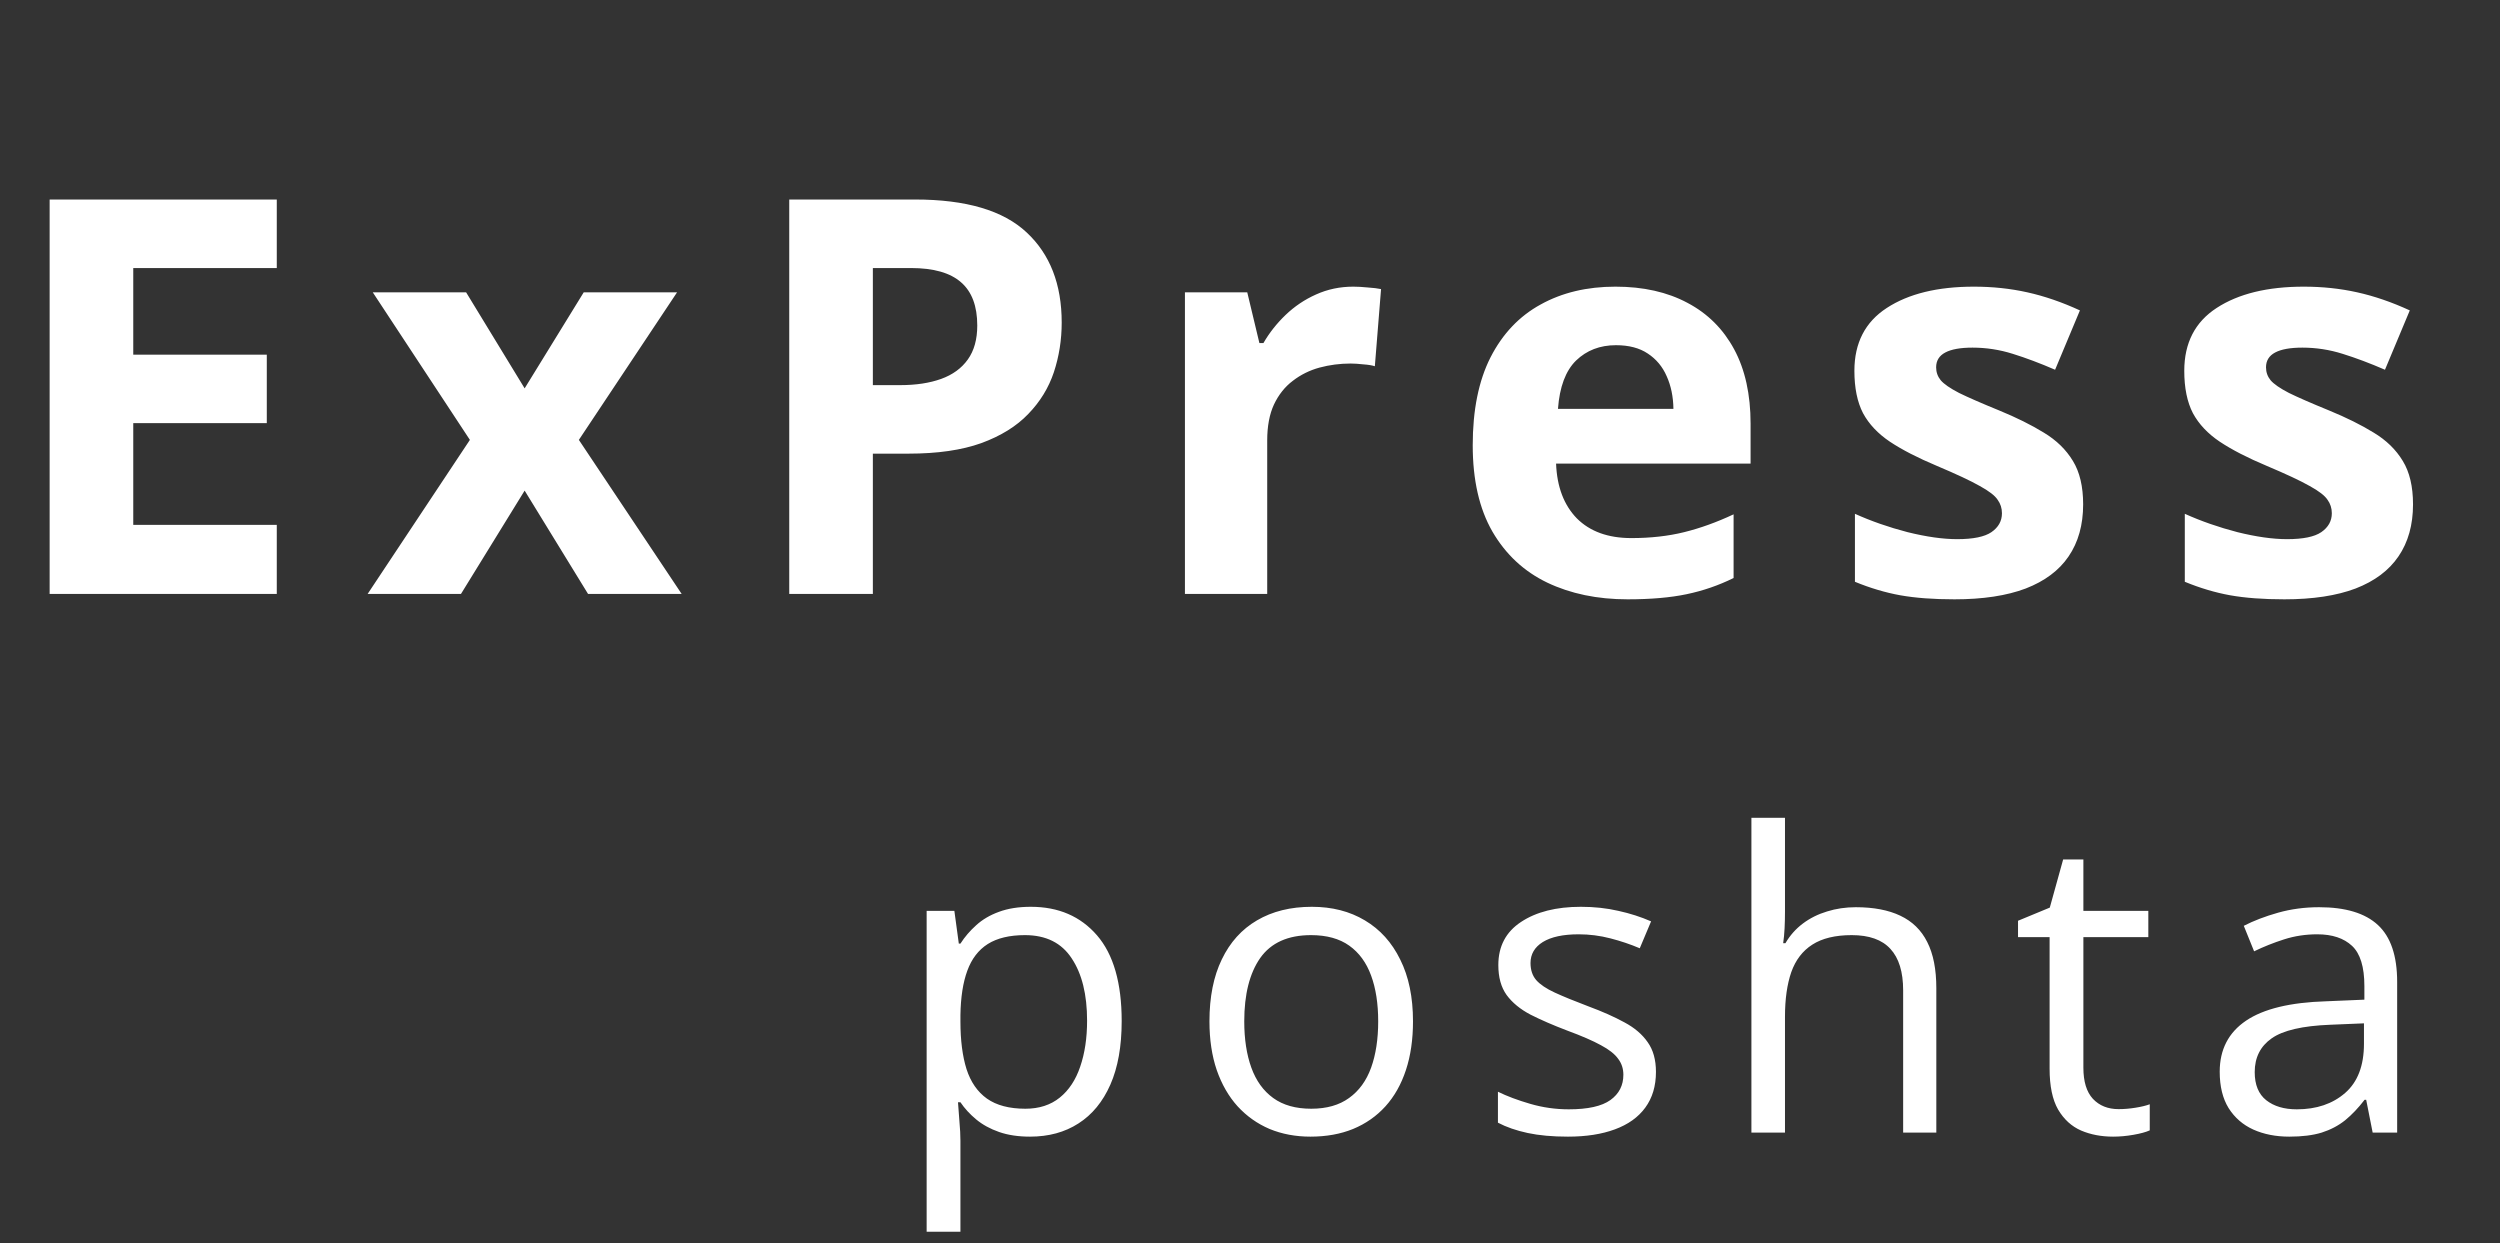<svg width="181" height="90" viewBox="0 0 181 90" fill="none" xmlns="http://www.w3.org/2000/svg">
<rect x="0" y="0" width="181" height="90" fill="#333333" stroke="none"/>
<path d="M20.039 43H3.594V14.445H20.039V19.406H9.648V25.676H19.316V30.637H9.648V38H20.039V43ZM34.02 31.848L26.988 21.164H33.746L37.984 28.117L42.262 21.164H49.02L41.91 31.848L49.352 43H42.574L37.984 35.52L33.375 43H26.617L34.02 31.848ZM66.262 14.445C69.947 14.445 72.635 15.24 74.328 16.828C76.021 18.404 76.867 20.578 76.867 23.352C76.867 24.602 76.678 25.799 76.301 26.945C75.923 28.078 75.305 29.087 74.445 29.973C73.599 30.858 72.466 31.561 71.047 32.082C69.628 32.59 67.876 32.844 65.793 32.844H63.195V43H57.141V14.445H66.262ZM65.949 19.406H63.195V27.883H65.188C66.32 27.883 67.303 27.733 68.137 27.434C68.97 27.134 69.615 26.665 70.07 26.027C70.526 25.389 70.754 24.569 70.754 23.566C70.754 22.16 70.363 21.119 69.582 20.441C68.801 19.751 67.59 19.406 65.949 19.406ZM97.977 20.754C98.276 20.754 98.621 20.773 99.012 20.812C99.415 20.838 99.741 20.878 99.988 20.93L99.539 26.516C99.344 26.451 99.064 26.405 98.699 26.379C98.348 26.34 98.042 26.32 97.781 26.32C97.013 26.32 96.264 26.418 95.535 26.613C94.819 26.809 94.174 27.128 93.602 27.57C93.029 28 92.573 28.573 92.234 29.289C91.909 29.992 91.746 30.858 91.746 31.887V43H85.789V21.164H90.301L91.18 24.836H91.473C91.902 24.094 92.436 23.417 93.074 22.805C93.725 22.18 94.461 21.685 95.281 21.32C96.115 20.943 97.013 20.754 97.977 20.754ZM116.957 20.754C118.975 20.754 120.714 21.145 122.172 21.926C123.63 22.694 124.757 23.814 125.551 25.285C126.345 26.756 126.742 28.553 126.742 30.676V33.566H112.66C112.725 35.246 113.227 36.568 114.164 37.531C115.115 38.482 116.43 38.957 118.109 38.957C119.503 38.957 120.779 38.814 121.938 38.527C123.096 38.241 124.288 37.811 125.512 37.238V41.848C124.431 42.382 123.298 42.772 122.113 43.02C120.941 43.267 119.516 43.391 117.836 43.391C115.648 43.391 113.708 42.987 112.016 42.18C110.336 41.372 109.014 40.142 108.051 38.488C107.1 36.835 106.625 34.751 106.625 32.238C106.625 29.686 107.055 27.564 107.914 25.871C108.786 24.165 109.997 22.889 111.547 22.043C113.096 21.184 114.9 20.754 116.957 20.754ZM116.996 24.992C115.837 24.992 114.874 25.363 114.105 26.105C113.35 26.848 112.914 28.013 112.797 29.602H121.156C121.143 28.716 120.98 27.928 120.668 27.238C120.368 26.548 119.913 26.001 119.301 25.598C118.702 25.194 117.934 24.992 116.996 24.992ZM150.82 36.516C150.82 38 150.469 39.257 149.766 40.285C149.076 41.301 148.04 42.075 146.66 42.609C145.28 43.13 143.561 43.391 141.504 43.391C139.98 43.391 138.672 43.293 137.578 43.098C136.497 42.902 135.404 42.577 134.297 42.121V37.199C135.482 37.733 136.751 38.176 138.105 38.527C139.473 38.866 140.671 39.035 141.699 39.035C142.858 39.035 143.685 38.866 144.18 38.527C144.688 38.176 144.941 37.72 144.941 37.16C144.941 36.796 144.837 36.47 144.629 36.184C144.434 35.884 144.004 35.552 143.34 35.188C142.676 34.81 141.634 34.322 140.215 33.723C138.848 33.15 137.721 32.57 136.836 31.984C135.964 31.398 135.312 30.708 134.883 29.914C134.466 29.107 134.258 28.085 134.258 26.848C134.258 24.829 135.039 23.312 136.602 22.297C138.177 21.268 140.28 20.754 142.91 20.754C144.264 20.754 145.553 20.891 146.777 21.164C148.014 21.438 149.284 21.874 150.586 22.473L148.789 26.77C147.708 26.301 146.686 25.917 145.723 25.617C144.772 25.318 143.802 25.168 142.812 25.168C141.94 25.168 141.283 25.285 140.84 25.52C140.397 25.754 140.176 26.112 140.176 26.594C140.176 26.945 140.286 27.258 140.508 27.531C140.742 27.805 141.185 28.111 141.836 28.449C142.5 28.775 143.47 29.198 144.746 29.719C145.983 30.227 147.057 30.76 147.969 31.32C148.88 31.867 149.583 32.551 150.078 33.371C150.573 34.178 150.82 35.227 150.82 36.516ZM174.703 36.516C174.703 38 174.352 39.257 173.648 40.285C172.958 41.301 171.923 42.075 170.543 42.609C169.163 43.13 167.444 43.391 165.387 43.391C163.863 43.391 162.555 43.293 161.461 43.098C160.38 42.902 159.286 42.577 158.18 42.121V37.199C159.365 37.733 160.634 38.176 161.988 38.527C163.355 38.866 164.553 39.035 165.582 39.035C166.741 39.035 167.568 38.866 168.062 38.527C168.57 38.176 168.824 37.72 168.824 37.16C168.824 36.796 168.72 36.47 168.512 36.184C168.316 35.884 167.887 35.552 167.223 35.188C166.559 34.81 165.517 34.322 164.098 33.723C162.73 33.15 161.604 32.57 160.719 31.984C159.846 31.398 159.195 30.708 158.766 29.914C158.349 29.107 158.141 28.085 158.141 26.848C158.141 24.829 158.922 23.312 160.484 22.297C162.06 21.268 164.163 20.754 166.793 20.754C168.147 20.754 169.436 20.891 170.66 21.164C171.897 21.438 173.167 21.874 174.469 22.473L172.672 26.77C171.591 26.301 170.569 25.917 169.605 25.617C168.655 25.318 167.685 25.168 166.695 25.168C165.823 25.168 165.165 25.285 164.723 25.52C164.28 25.754 164.059 26.112 164.059 26.594C164.059 26.945 164.169 27.258 164.391 27.531C164.625 27.805 165.068 28.111 165.719 28.449C166.383 28.775 167.353 29.198 168.629 29.719C169.866 30.227 170.94 30.76 171.852 31.32C172.763 31.867 173.466 32.551 173.961 33.371C174.456 34.178 174.703 35.227 174.703 36.516Z" fill="white"/>
<path d="M74.633 65.652C76.635 65.652 78.231 66.341 79.423 67.718C80.614 69.095 81.21 71.165 81.21 73.929C81.21 75.755 80.936 77.288 80.39 78.528C79.843 79.769 79.071 80.706 78.075 81.341C77.089 81.976 75.922 82.293 74.574 82.293C73.725 82.293 72.978 82.181 72.333 81.956C71.689 81.731 71.137 81.429 70.678 81.048C70.219 80.667 69.838 80.252 69.535 79.803H69.359C69.389 80.184 69.423 80.643 69.462 81.18C69.511 81.717 69.535 82.186 69.535 82.586V89.178H67.089V65.945H69.096L69.418 68.318H69.535C69.848 67.83 70.228 67.386 70.678 66.985C71.127 66.575 71.674 66.253 72.318 66.019C72.973 65.774 73.744 65.652 74.633 65.652ZM74.208 67.703C73.095 67.703 72.196 67.918 71.513 68.348C70.839 68.777 70.346 69.422 70.033 70.281C69.721 71.131 69.555 72.2 69.535 73.489V73.958C69.535 75.315 69.682 76.463 69.975 77.4C70.277 78.338 70.77 79.051 71.454 79.539C72.147 80.027 73.075 80.272 74.237 80.272C75.233 80.272 76.064 80.003 76.728 79.466C77.392 78.929 77.885 78.182 78.207 77.225C78.539 76.258 78.705 75.149 78.705 73.899C78.705 72.005 78.334 70.501 77.592 69.388C76.859 68.265 75.731 67.703 74.208 67.703ZM102.301 73.943C102.301 75.262 102.13 76.439 101.788 77.474C101.446 78.509 100.953 79.383 100.309 80.096C99.664 80.809 98.883 81.356 97.965 81.736C97.057 82.107 96.026 82.293 94.874 82.293C93.8 82.293 92.814 82.107 91.915 81.736C91.026 81.356 90.255 80.809 89.601 80.096C88.956 79.383 88.453 78.509 88.092 77.474C87.74 76.439 87.564 75.262 87.564 73.943C87.564 72.186 87.862 70.691 88.458 69.461C89.054 68.221 89.903 67.278 91.007 66.634C92.12 65.98 93.443 65.652 94.977 65.652C96.441 65.652 97.721 65.98 98.814 66.634C99.918 67.288 100.772 68.235 101.378 69.476C101.993 70.706 102.301 72.195 102.301 73.943ZM90.084 73.943C90.084 75.232 90.255 76.351 90.597 77.298C90.939 78.245 91.466 78.978 92.179 79.495C92.892 80.013 93.81 80.272 94.933 80.272C96.046 80.272 96.959 80.013 97.672 79.495C98.394 78.978 98.927 78.245 99.269 77.298C99.61 76.351 99.781 75.232 99.781 73.943C99.781 72.664 99.61 71.561 99.269 70.633C98.927 69.695 98.399 68.973 97.686 68.465C96.974 67.957 96.051 67.703 94.918 67.703C93.248 67.703 92.022 68.255 91.241 69.358C90.47 70.462 90.084 71.99 90.084 73.943ZM119.891 77.606C119.891 78.631 119.632 79.495 119.114 80.198C118.606 80.892 117.874 81.414 116.917 81.766C115.97 82.117 114.837 82.293 113.519 82.293C112.396 82.293 111.424 82.205 110.604 82.029C109.783 81.853 109.065 81.605 108.45 81.282V79.041C109.104 79.363 109.886 79.656 110.794 79.92C111.702 80.184 112.63 80.315 113.577 80.315C114.964 80.315 115.97 80.091 116.595 79.642C117.22 79.192 117.532 78.582 117.532 77.811C117.532 77.371 117.405 76.985 117.151 76.653C116.907 76.311 116.492 75.984 115.906 75.672C115.32 75.35 114.51 74.998 113.475 74.617C112.449 74.227 111.561 73.841 110.809 73.46C110.066 73.069 109.49 72.596 109.08 72.039C108.68 71.482 108.479 70.76 108.479 69.871C108.479 68.514 109.026 67.474 110.12 66.751C111.224 66.019 112.669 65.652 114.456 65.652C115.423 65.652 116.326 65.75 117.166 65.945C118.016 66.131 118.807 66.385 119.539 66.707L118.719 68.655C118.055 68.372 117.347 68.133 116.595 67.938C115.843 67.742 115.076 67.644 114.295 67.644C113.172 67.644 112.308 67.83 111.702 68.201C111.106 68.572 110.809 69.08 110.809 69.725C110.809 70.223 110.945 70.633 111.219 70.955C111.502 71.277 111.951 71.58 112.566 71.863C113.182 72.147 113.992 72.478 114.998 72.859C116.004 73.231 116.873 73.616 117.605 74.017C118.338 74.407 118.899 74.886 119.29 75.452C119.69 76.009 119.891 76.727 119.891 77.606ZM129.233 59.207V66.019C129.233 66.409 129.224 66.805 129.204 67.205C129.185 67.596 129.15 67.957 129.102 68.289H129.263C129.595 67.723 130.015 67.249 130.522 66.868C131.04 66.478 131.626 66.185 132.28 65.989C132.935 65.784 133.628 65.682 134.36 65.682C135.649 65.682 136.724 65.887 137.583 66.297C138.452 66.707 139.102 67.342 139.531 68.201C139.971 69.061 140.19 70.174 140.19 71.541V82H137.788V71.702C137.788 70.364 137.48 69.363 136.865 68.699C136.26 68.035 135.327 67.703 134.067 67.703C132.876 67.703 131.924 67.933 131.211 68.392C130.508 68.841 130 69.505 129.688 70.384C129.385 71.263 129.233 72.337 129.233 73.606V82H126.802V59.207H129.233ZM153.386 80.301C153.786 80.301 154.196 80.267 154.616 80.198C155.036 80.13 155.378 80.047 155.642 79.949V81.839C155.358 81.966 154.963 82.073 154.455 82.161C153.957 82.249 153.469 82.293 152.99 82.293C152.141 82.293 151.369 82.147 150.676 81.853C149.982 81.551 149.426 81.043 149.006 80.33C148.596 79.617 148.391 78.631 148.391 77.371V67.85H146.105V66.663L148.405 65.711L149.372 62.225H150.837V65.945H155.539V67.85H150.837V77.298C150.837 78.304 151.066 79.056 151.525 79.554C151.994 80.052 152.614 80.301 153.386 80.301ZM167.899 65.682C169.813 65.682 171.234 66.111 172.162 66.971C173.09 67.83 173.554 69.202 173.554 71.087V82H171.781L171.312 79.627H171.195C170.746 80.213 170.277 80.706 169.789 81.106C169.301 81.497 168.734 81.795 168.09 82C167.455 82.195 166.674 82.293 165.746 82.293C164.77 82.293 163.9 82.122 163.139 81.78C162.387 81.439 161.791 80.921 161.352 80.228C160.922 79.534 160.707 78.655 160.707 77.591C160.707 75.989 161.342 74.759 162.611 73.899C163.881 73.04 165.814 72.571 168.412 72.493L171.181 72.376V71.394C171.181 70.008 170.883 69.036 170.287 68.48C169.691 67.923 168.852 67.644 167.768 67.644C166.928 67.644 166.127 67.767 165.365 68.011C164.604 68.255 163.881 68.543 163.197 68.875L162.45 67.029C163.173 66.658 164.003 66.341 164.94 66.077C165.878 65.814 166.864 65.682 167.899 65.682ZM171.151 74.09L168.705 74.192C166.703 74.27 165.292 74.598 164.472 75.174C163.651 75.75 163.241 76.565 163.241 77.62C163.241 78.538 163.52 79.217 164.076 79.656C164.633 80.096 165.37 80.315 166.288 80.315C167.714 80.315 168.881 79.92 169.789 79.129C170.697 78.338 171.151 77.151 171.151 75.569V74.09Z" fill="white"/>
</svg>
